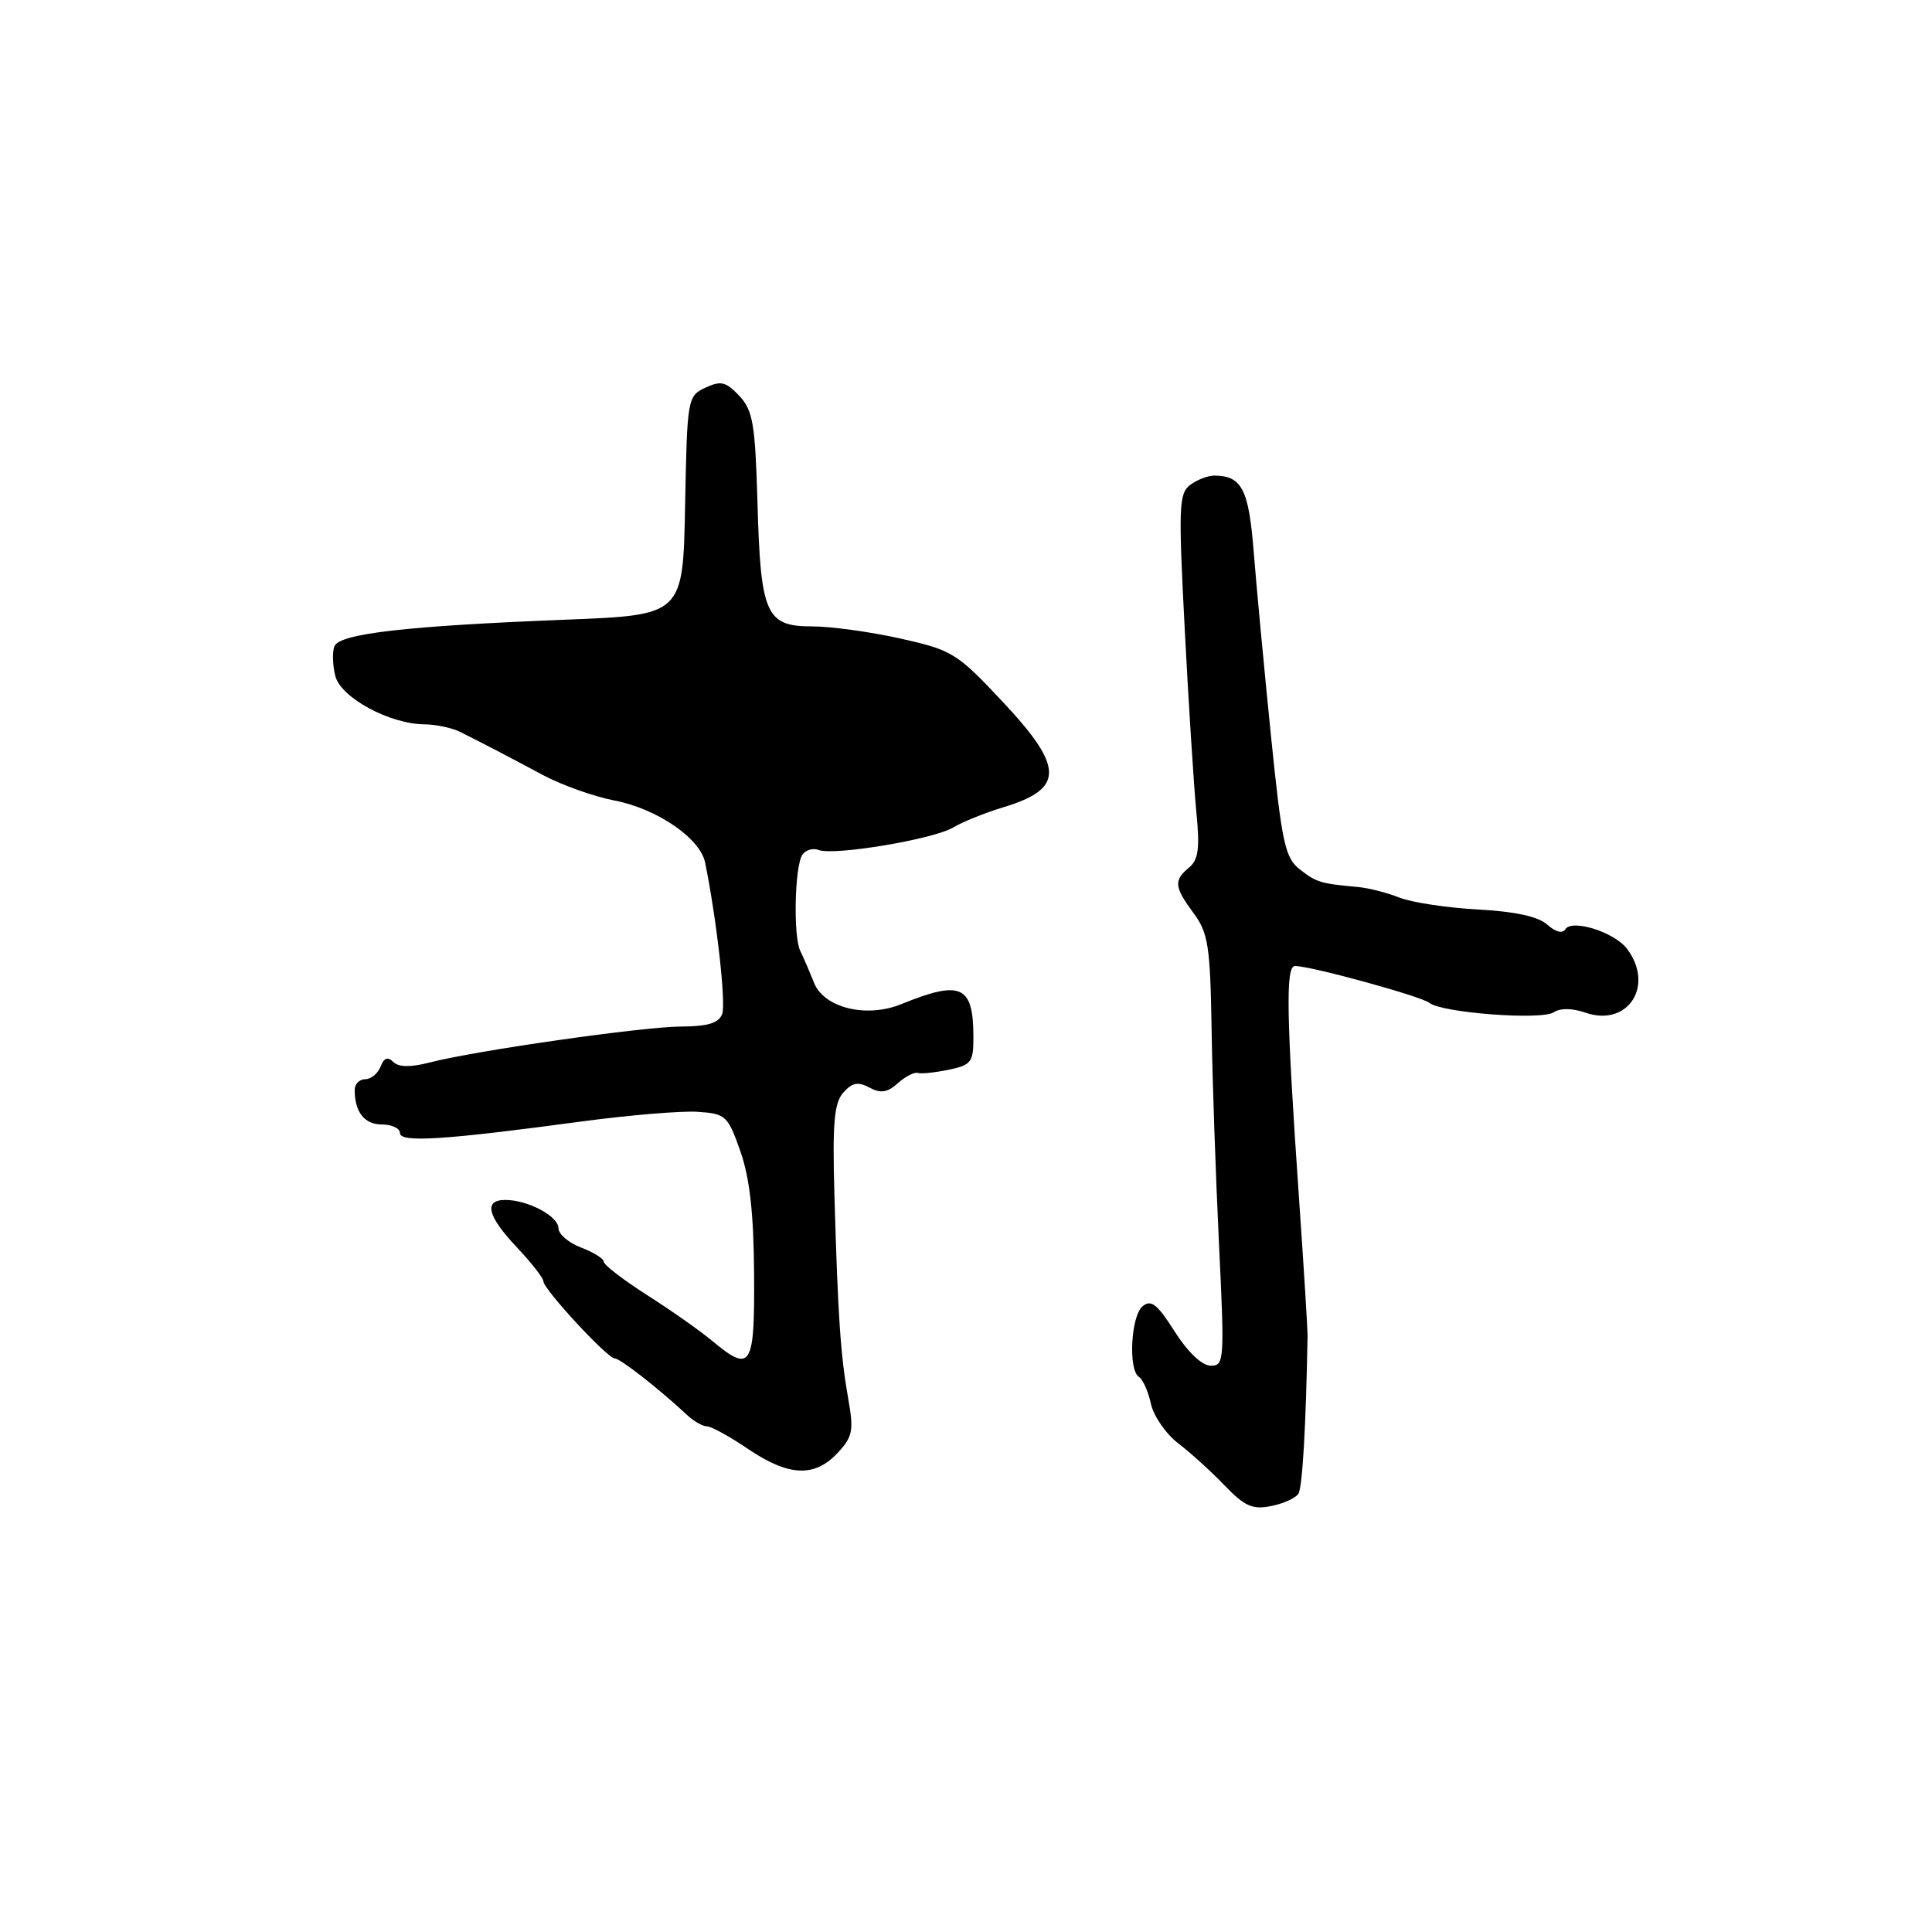 <?xml version="1.0" encoding="UTF-8" standalone="no"?>
<!DOCTYPE svg PUBLIC "-//W3C//DTD SVG 1.1//EN" "http://www.w3.org/Graphics/SVG/1.1/DTD/svg11.dtd" >
<svg xmlns="http://www.w3.org/2000/svg" xmlns:xlink="http://www.w3.org/1999/xlink" version="1.1" viewBox="0 0 256 256">
 <g >
 <path fill="currentColor"
d=" M 172.05 197.92 C 172.58 197.07 173.05 188.90 173.26 177.00 C 173.27 176.18 172.77 168.07 172.14 159.00 C 170.45 134.56 170.33 128.00 171.59 128.00 C 173.72 128.00 188.30 132.01 189.39 132.88 C 191.03 134.21 204.28 135.21 205.89 134.13 C 206.75 133.56 208.35 133.58 210.07 134.18 C 215.70 136.14 219.29 130.61 215.58 125.71 C 213.91 123.51 208.28 121.73 207.41 123.14 C 207.04 123.74 206.10 123.49 205.02 122.52 C 203.84 121.45 200.77 120.78 195.82 120.51 C 191.74 120.29 187.07 119.58 185.45 118.94 C 183.83 118.30 181.38 117.67 180.00 117.54 C 174.98 117.08 174.46 116.93 172.27 115.23 C 170.27 113.68 169.87 111.83 168.41 97.50 C 167.52 88.70 166.49 77.77 166.13 73.21 C 165.48 64.85 164.56 63.05 160.94 63.02 C 160.08 63.01 158.63 63.56 157.71 64.25 C 156.20 65.38 156.14 67.19 156.99 83.50 C 157.50 93.40 158.20 104.23 158.52 107.58 C 159.00 112.39 158.80 113.92 157.56 114.95 C 155.50 116.66 155.59 117.52 158.17 121.02 C 160.09 123.61 160.36 125.38 160.54 136.23 C 160.64 142.98 161.09 155.81 161.52 164.75 C 162.27 180.34 162.23 181.00 160.40 180.96 C 159.26 180.94 157.36 179.13 155.65 176.43 C 153.35 172.80 152.52 172.15 151.40 173.09 C 149.84 174.38 149.48 181.56 150.92 182.45 C 151.43 182.77 152.14 184.36 152.50 186.00 C 152.86 187.64 154.48 189.99 156.11 191.24 C 157.74 192.48 160.51 195.00 162.27 196.83 C 164.92 199.59 165.97 200.06 168.43 199.56 C 170.06 199.24 171.69 198.50 172.05 197.92 Z  M 110.95 192.56 C 112.99 190.38 113.15 189.59 112.39 185.31 C 111.38 179.59 111.03 174.52 110.57 158.50 C 110.29 148.85 110.52 146.16 111.74 144.78 C 112.91 143.45 113.69 143.30 115.21 144.11 C 116.70 144.91 117.59 144.77 118.96 143.54 C 119.94 142.65 121.14 142.03 121.62 142.17 C 122.11 142.31 123.96 142.11 125.75 141.74 C 128.73 141.11 129.00 140.73 128.98 137.28 C 128.96 130.57 127.30 129.84 119.44 133.05 C 114.80 134.94 109.17 133.55 107.85 130.20 C 107.26 128.71 106.45 126.83 106.04 126.00 C 105.10 124.10 105.29 114.89 106.30 113.29 C 106.72 112.63 107.70 112.33 108.48 112.63 C 110.52 113.41 123.74 111.20 126.31 109.64 C 127.52 108.91 130.53 107.70 133.00 106.95 C 141.07 104.50 141.02 101.66 132.74 92.86 C 126.81 86.54 126.15 86.13 119.30 84.61 C 115.34 83.72 110.07 83.00 107.59 83.00 C 101.49 83.00 100.78 81.39 100.37 66.62 C 100.07 56.17 99.77 54.39 97.96 52.45 C 96.19 50.58 95.52 50.41 93.47 51.37 C 91.10 52.48 91.05 52.78 90.78 67.00 C 90.50 81.50 90.50 81.50 75.00 82.11 C 53.82 82.94 44.95 83.96 44.31 85.64 C 44.02 86.39 44.07 88.16 44.43 89.57 C 45.15 92.44 51.61 95.94 56.26 95.98 C 57.78 95.99 59.92 96.45 61.01 97.00 C 64.45 98.73 67.28 100.20 71.96 102.71 C 74.46 104.04 78.71 105.55 81.41 106.07 C 87.04 107.15 92.78 111.07 93.43 114.29 C 94.97 121.84 96.22 132.98 95.69 134.37 C 95.23 135.56 93.77 136.01 90.28 136.02 C 85.18 136.04 62.94 139.22 56.83 140.81 C 54.37 141.44 52.81 141.41 52.11 140.71 C 51.38 139.98 50.87 140.17 50.43 141.33 C 50.07 142.25 49.16 143.00 48.39 143.00 C 47.63 143.00 47.00 143.64 47.00 144.42 C 47.00 147.36 48.29 149.00 50.61 149.00 C 51.92 149.00 53.00 149.51 53.00 150.14 C 53.00 151.43 58.83 151.06 77.00 148.61 C 83.33 147.76 90.27 147.18 92.43 147.32 C 96.16 147.57 96.44 147.82 98.10 152.54 C 99.34 156.06 99.87 160.78 99.92 168.75 C 100.01 181.22 99.53 181.98 94.33 177.64 C 92.77 176.34 88.91 173.62 85.75 171.61 C 82.59 169.59 80.00 167.60 80.00 167.19 C 80.00 166.78 78.65 165.93 77.00 165.31 C 75.35 164.68 74.00 163.53 74.00 162.75 C 74.00 161.15 69.95 159.00 66.95 159.00 C 64.05 159.00 64.57 161.13 68.50 165.29 C 70.42 167.33 72.00 169.35 72.00 169.77 C 72.00 170.82 80.49 180.00 81.46 180.00 C 82.18 180.00 87.32 184.02 91.08 187.53 C 91.96 188.34 93.12 189.00 93.68 189.00 C 94.24 189.00 96.68 190.34 99.10 191.98 C 104.48 195.63 107.91 195.79 110.95 192.56 Z "/>
</g>
</svg>